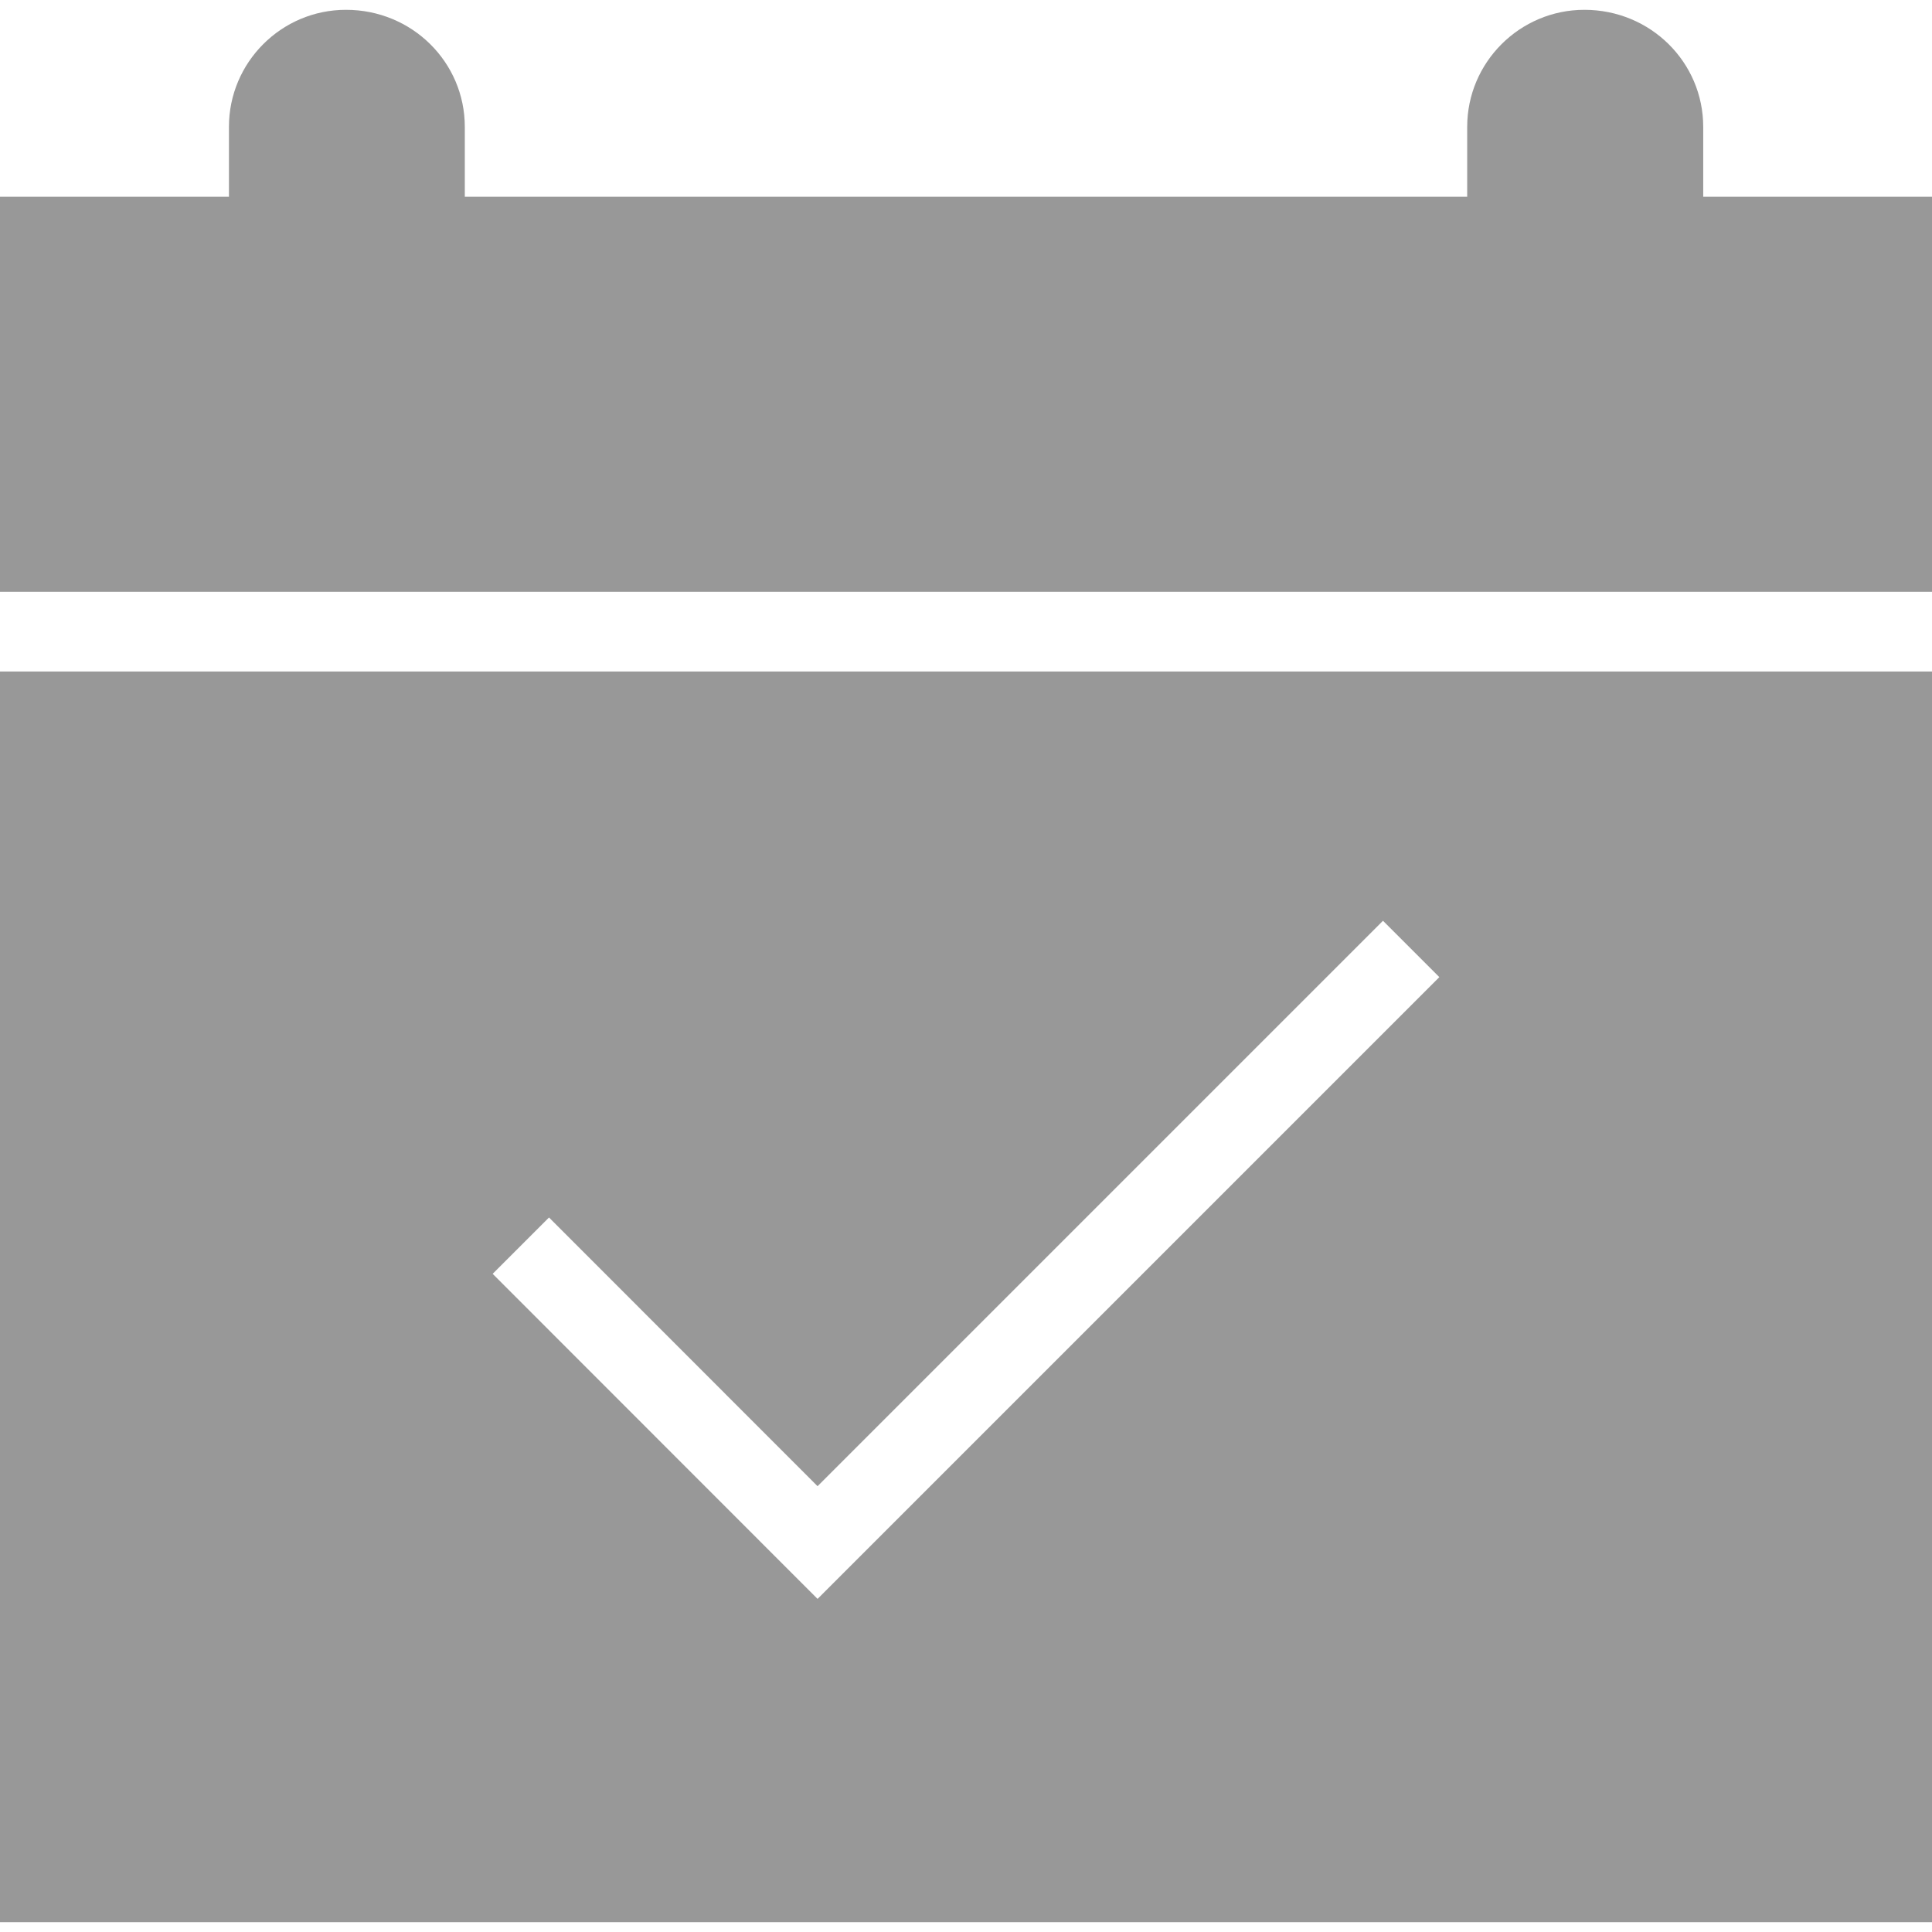 <svg width="12" height="12" viewBox="0 0 12 12" fill="none" xmlns="http://www.w3.org/2000/svg">
<path d="M10.579 1.222V0.788C10.579 0.387 10.252 0.061 9.841 0.061C9.44 0.061 9.113 0.387 9.113 0.788V1.222H2.887V0.788C2.887 0.387 2.56 0.061 2.149 0.061C1.748 0.061 1.422 0.387 1.422 0.788V1.222H0V3.676H12V1.222H10.579Z" fill="#989898"/>
<path d="M0 4.171V11.939H12V4.171H0ZM5.078 9.931L3.06 7.912L3.41 7.562L5.078 9.231L8.59 5.719L8.94 6.069L5.078 9.931Z" fill="#989898"/>
</svg>
